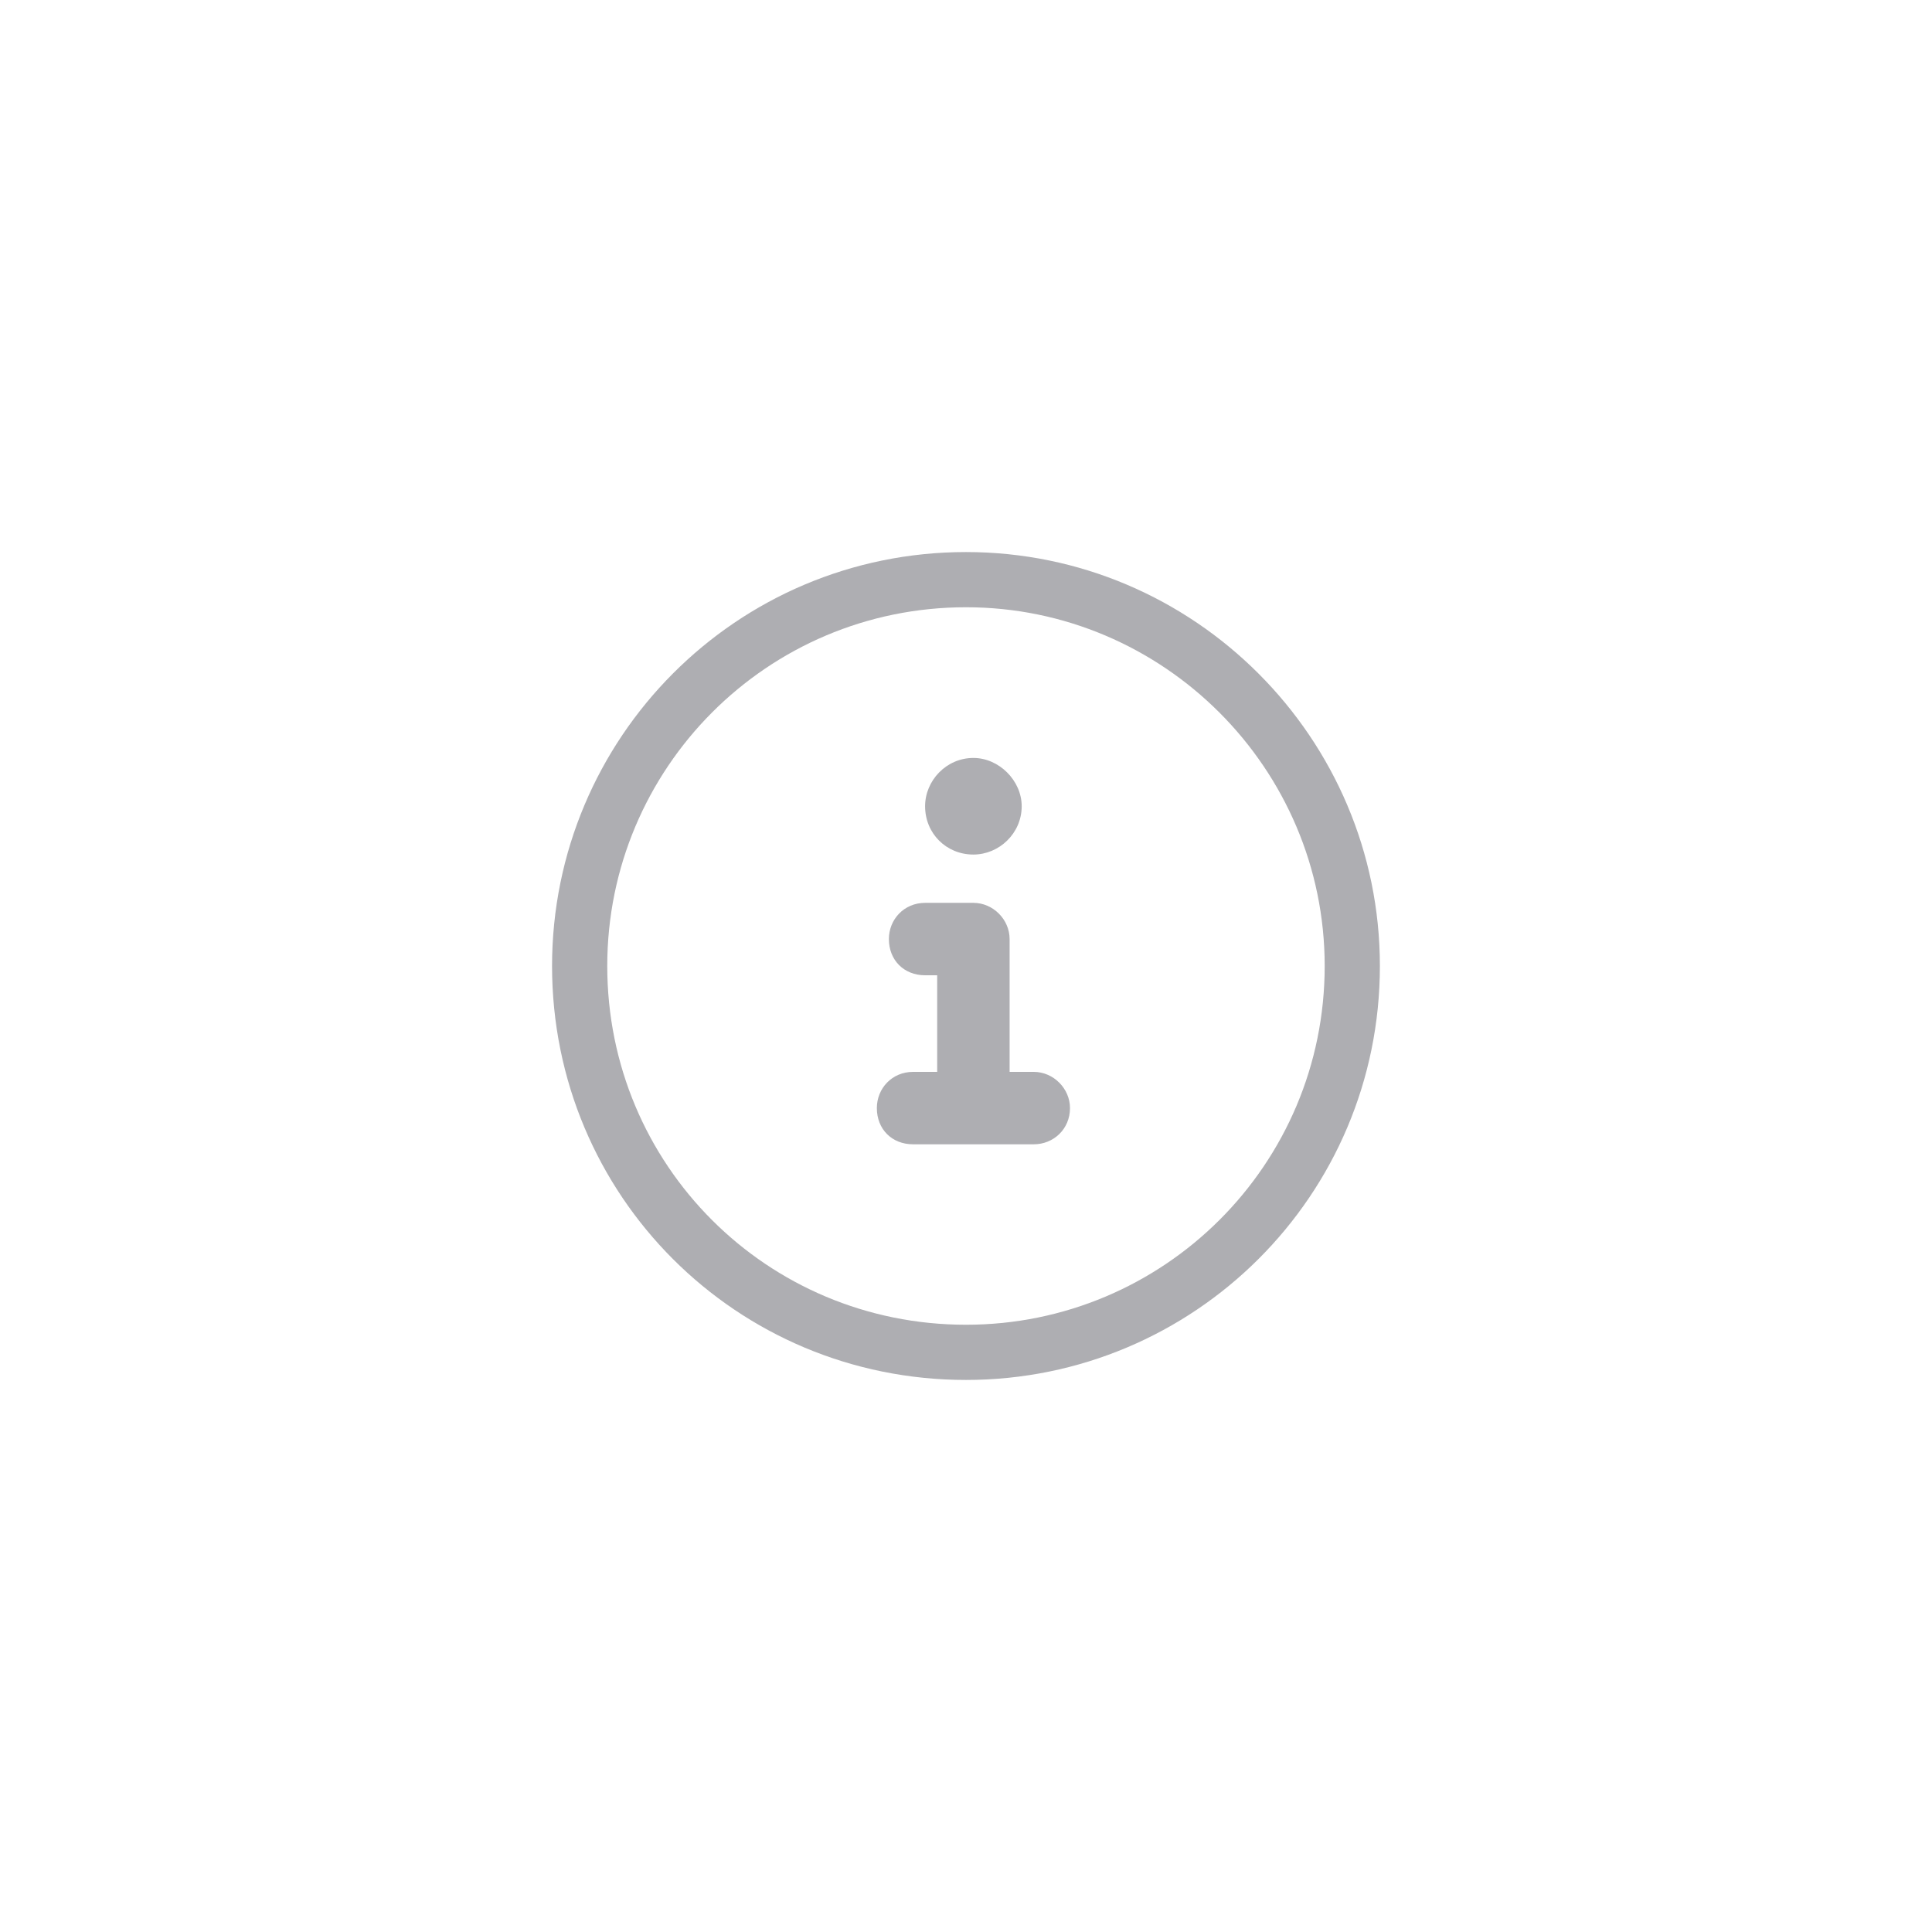 <svg width="35" height="35" viewBox="0 0 35 35" fill="none" xmlns="http://www.w3.org/2000/svg">
<path fill-rule="evenodd" clip-rule="evenodd" d="M11.001 17.5C11.001 13.92 13.895 11.001 17.5 11.001C21.078 11.001 23.998 13.921 23.998 17.5C23.998 21.105 21.08 23.999 17.5 23.999C13.894 23.999 11.001 21.106 11.001 17.5ZM17.5 10.001C13.34 10.001 10.001 13.37 10.001 17.5C10.001 21.658 13.341 24.999 17.5 24.999C21.629 24.999 24.998 21.66 24.998 17.5C24.998 13.369 21.631 10.001 17.5 10.001ZM18.29 19.418H18.728C19.083 19.418 19.384 19.719 19.384 20.074C19.384 20.457 19.083 20.73 18.728 20.73H16.541C16.158 20.73 15.885 20.457 15.885 20.074C15.885 19.719 16.158 19.418 16.541 19.418H16.978V17.668H16.759C16.377 17.668 16.103 17.395 16.103 17.012C16.103 16.657 16.377 16.356 16.759 16.356H17.634C17.99 16.356 18.29 16.657 18.29 17.012V19.418ZM18.509 14.606C18.509 15.098 18.099 15.481 17.634 15.481C17.142 15.481 16.759 15.098 16.759 14.606C16.759 14.142 17.142 13.731 17.634 13.731C18.099 13.731 18.509 14.142 18.509 14.606Z" fill="#AEAEB2"/>
</svg>
